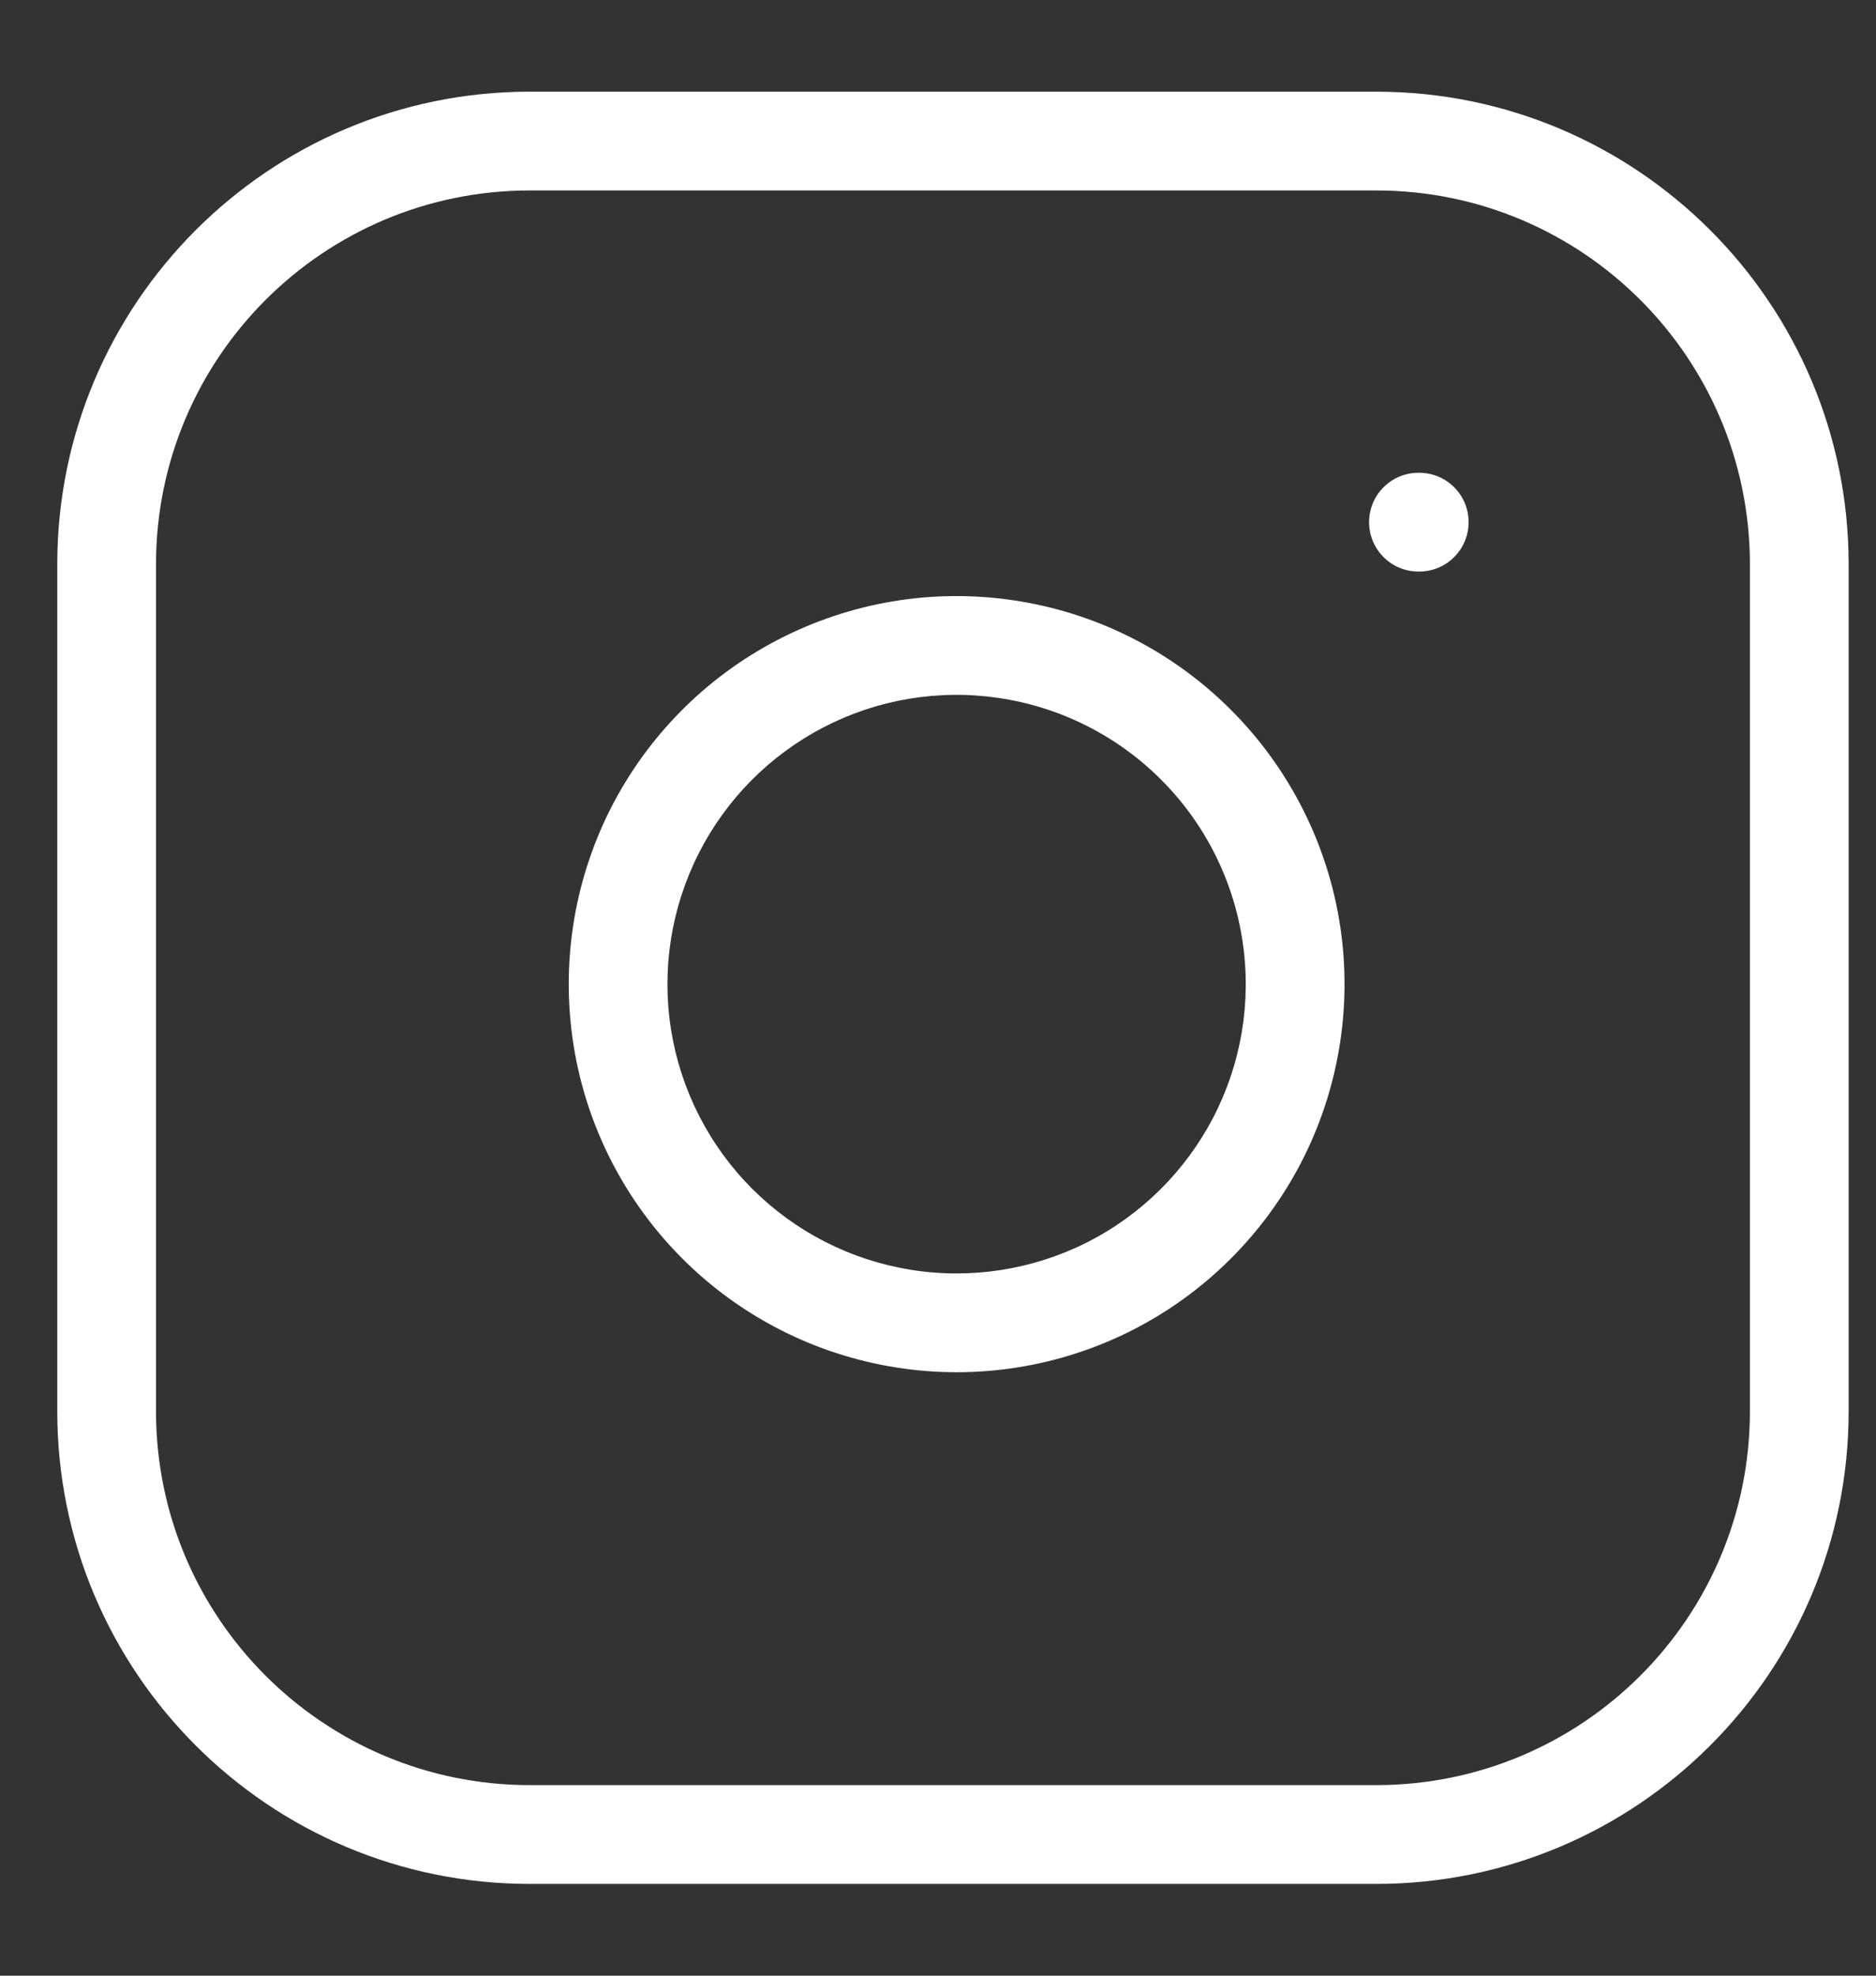 <svg width="19" height="20" viewBox="0 0 19 20" fill="none" xmlns="http://www.w3.org/2000/svg">
<rect x="0" y="0" width="19" height="20" fill="#333333" stroke="none"/>
<path fill-rule="evenodd" clip-rule="evenodd" d="M5.366 1.928C3.275 1.928 1.58 3.623 1.58 5.714V14.286C1.58 16.376 3.275 18.071 5.366 18.071H13.937C16.028 18.071 17.723 16.376 17.723 14.286V5.714C17.723 3.623 16.028 1.928 13.937 1.928H5.366ZM0.58 5.714C0.58 3.071 2.723 0.928 5.366 0.928H13.937C16.58 0.928 18.723 3.071 18.723 5.714V14.286C18.723 16.929 16.58 19.071 13.937 19.071H5.366C2.723 19.071 0.58 16.929 0.58 14.286V5.714ZM10.118 7.066C9.509 6.975 8.887 7.079 8.34 7.363C7.793 7.647 7.35 8.096 7.073 8.646C6.796 9.196 6.699 9.82 6.797 10.428C6.895 11.036 7.182 11.598 7.618 12.034C8.053 12.469 8.615 12.756 9.223 12.854C9.831 12.952 10.455 12.855 11.005 12.579C11.555 12.302 12.004 11.858 12.288 11.312C12.572 10.765 12.676 10.142 12.585 9.533C12.493 8.912 12.204 8.336 11.759 7.892C11.315 7.448 10.74 7.158 10.118 7.066ZM7.879 6.476C8.613 6.095 9.447 5.955 10.265 6.077C11.099 6.2 11.87 6.589 12.466 7.185C13.062 7.781 13.451 8.553 13.575 9.386C13.696 10.204 13.556 11.039 13.176 11.772C12.795 12.505 12.193 13.1 11.455 13.472C10.717 13.843 9.88 13.973 9.064 13.841C8.249 13.71 7.495 13.325 6.911 12.741C6.326 12.156 5.941 11.403 5.81 10.587C5.679 9.771 5.808 8.934 6.179 8.196C6.551 7.458 7.146 6.856 7.879 6.476ZM14.366 4.786C14.09 4.786 13.866 5.009 13.866 5.286C13.866 5.562 14.09 5.786 14.366 5.786H14.374C14.65 5.786 14.874 5.562 14.874 5.286C14.874 5.009 14.65 4.786 14.374 4.786H14.366Z" fill="white"/>
</svg>
